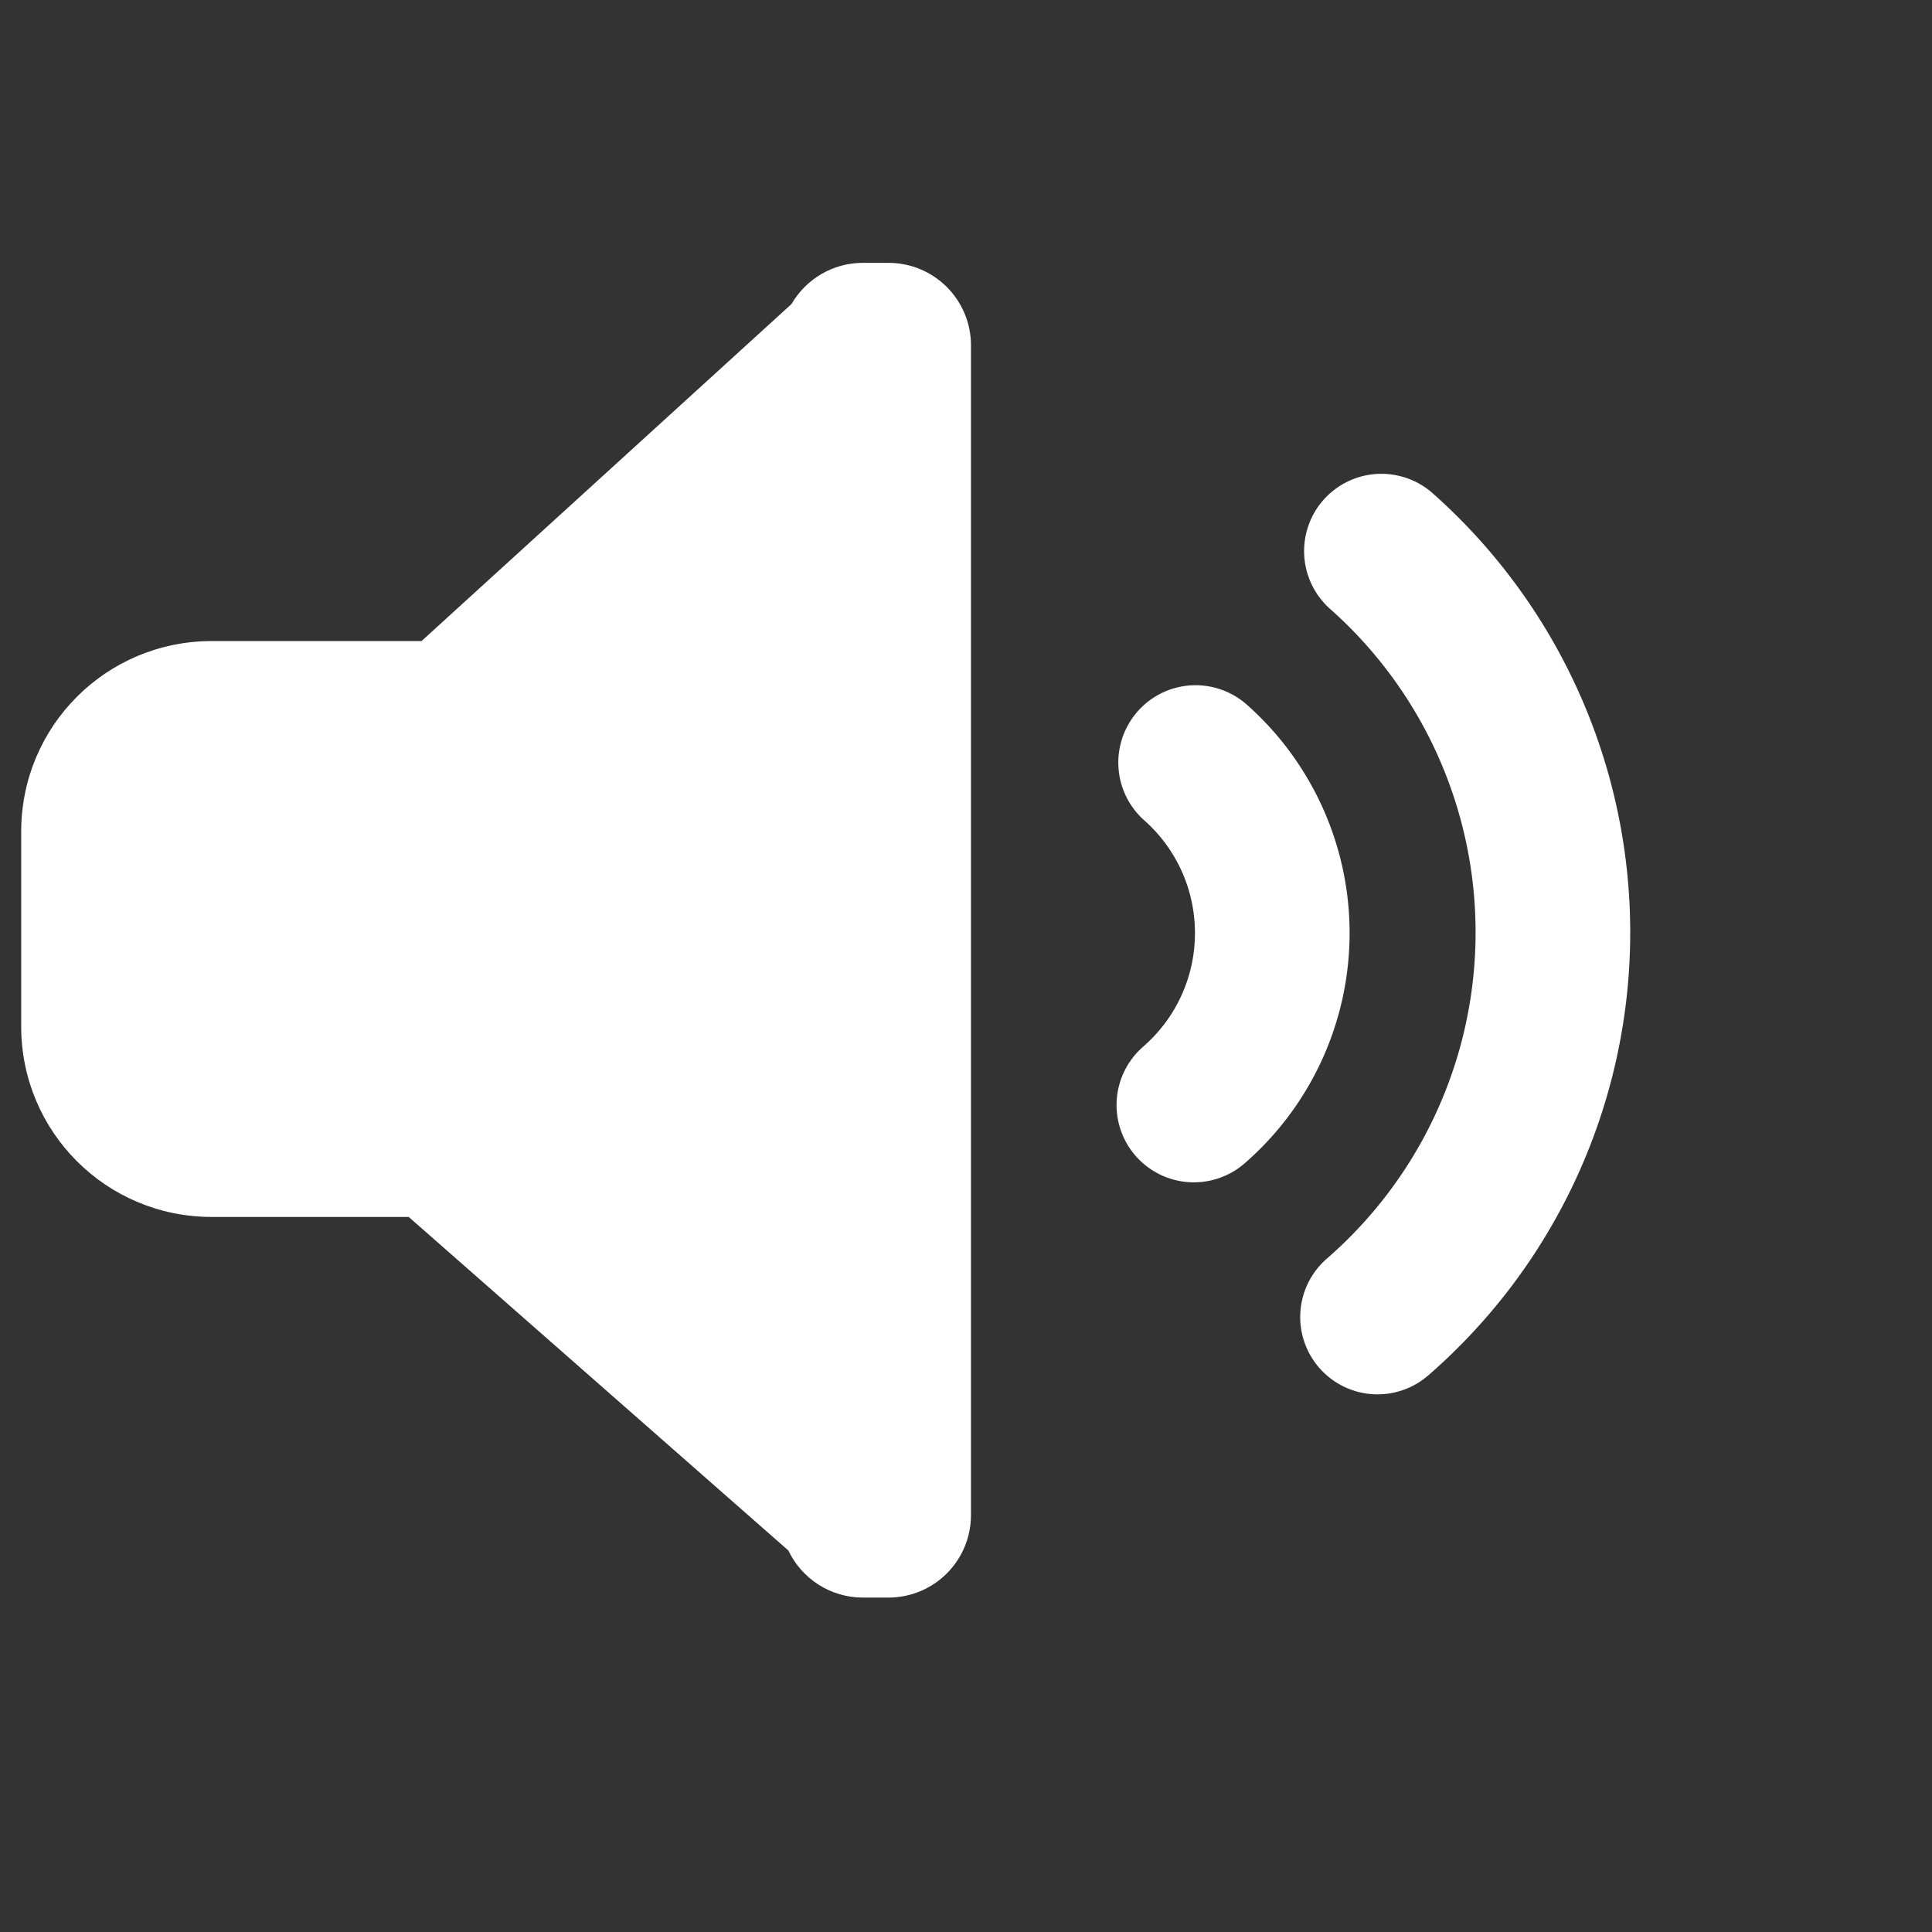 <?xml version="1.0" encoding="UTF-8" standalone="no"?>
<!-- Created with Inkscape (http://www.inkscape.org/) -->

<svg
   width="32.0px"
   height="32.0px"
   viewBox="0 0 32.0 32.0"
   version="1.1"
   id="SVGRoot"
   sodipodi:docname="volume-down.svg"
   inkscape:version="1.1.1 (3bf5ae0d25, 2021-09-20)"
   xmlns:inkscape="http://www.inkscape.org/namespaces/inkscape"
   xmlns:sodipodi="http://sodipodi.sourceforge.net/DTD/sodipodi-0.dtd"
   xmlns="http://www.w3.org/2000/svg"
   xmlns:svg="http://www.w3.org/2000/svg">
  <rect x="0" y="0" width="32.0" height="32.0" fill="#333333" stroke="none"/>
  <sodipodi:namedview
     id="namedview6024"
     pagecolor="#ffffff"
     bordercolor="#666666"
     borderopacity="1.0"
     inkscape:pageshadow="2"
     inkscape:pageopacity="0.0"
     inkscape:pagecheckerboard="0"
     inkscape:document-units="px"
     showgrid="true"
     inkscape:zoom="8.40625"
     inkscape:cx="24.267658"
     inkscape:cy="28.074349"
     inkscape:window-width="1011"
     inkscape:window-height="734"
     inkscape:window-x="347"
     inkscape:window-y="26"
     inkscape:window-maximized="1"
     inkscape:current-layer="layer1"
     inkscape:snap-global="false">
    <inkscape:grid
       type="xygrid"
       id="grid6030" />
  </sodipodi:namedview>
  <defs
     id="defs6019" />
  <g
     inkscape:label="Layer 1"
     inkscape:groupmode="layer"
     id="layer1">
    <path
       style="fill:#000000;stroke:none;stroke-width:0.803;fill-opacity:0"
       d="m 25.897,4.258 a 1.28,1.28 0 0 0 -0.88,0.428 1.28,1.28 0 0 0 0.109,1.807 c 2.57,2.279 4.033,5.552 4.015,8.987 -0.017,3.435 -1.513,6.693 -4.106,8.946 a 1.28,1.28 0 0 0 -0.127,1.805 1.28,1.28 0 0 0 1.805,0.127 c 3.148,-2.735 4.966,-6.695 4.987,-10.865 0.021,-4.17 -1.757,-8.149 -4.877,-10.915 A 1.28,1.28 0 0 0 25.897,4.258 Z"
       id="path2108"
       inkscape:export-filename="/home/sergio/.config/dunst/icons/volume-down.png"
       inkscape:export-xdpi="300"
       inkscape:export-ydpi="300" />
    <g
       id="g2129"
       style="fill:#ffffff;stroke-width:2.128"
       inkscape:export-filename="/home/sergio/.config/dunst/icons/volume-down.png"
       inkscape:export-xdpi="300"
       inkscape:export-ydpi="300"
       transform="matrix(0.493,0,0,0.493,-21.633,-67.663)">
      <path
         style="fill:#ffffff;stroke-width:1.63"
         d="m 83.892,160.273 a 2.598,2.598 0 0 0 -1.787,0.871 2.598,2.598 0 0 0 0.221,3.666 c 1.09,0.967 1.709,2.353 1.701,3.811 -0.007,1.457 -0.64,2.835 -1.74,3.791 a 2.598,2.598 0 0 0 -0.258,3.664 2.598,2.598 0 0 0 3.664,0.258 c 2.227,-1.934 3.514,-4.738 3.529,-7.688 0.015,-2.95 -1.244,-5.766 -3.451,-7.723 a 2.598,2.598 0 0 0 -1.879,-0.65 z"
         id="path2112" />
      <path
         style="fill:#ffffff;stroke-width:1.63"
         d="m 90.134,153.171 a 2.598,2.598 0 0 0 -1.787,0.869 2.598,2.598 0 0 0 0.221,3.666 c 3.129,2.774 4.908,6.758 4.887,10.939 -0.021,4.181 -1.841,8.146 -4.998,10.889 a 2.598,2.598 0 0 0 -0.256,3.666 2.598,2.598 0 0 0 3.664,0.256 c 4.283,-3.721 6.757,-9.11 6.785,-14.783 0.029,-5.674 -2.391,-11.09 -6.637,-14.854 a 2.598,2.598 0 0 0 -1.879,-0.648 z"
         id="path2110" />
      <path
         style="fill:#ffffff;stroke-width:1.63"
         d="m 72.877,146.078 c -1.03,0 -1.925,0.556 -2.405,1.384 l -12.43,11.323 h -7.044 c -3.549,0 -6.406,2.857 -6.406,6.405 v 6.538 c 0,3.549 2.857,6.405 6.406,6.405 h 6.614 l 12.755,11.206 c 0.445,0.937 1.399,1.582 2.509,1.582 h 0.848 c 1.539,0 2.778,-1.239 2.778,-2.778 V 148.856 c 0,-1.539 -1.239,-2.778 -2.778,-2.778 z"
         id="path1724" />
    </g>
  </g>
</svg>
